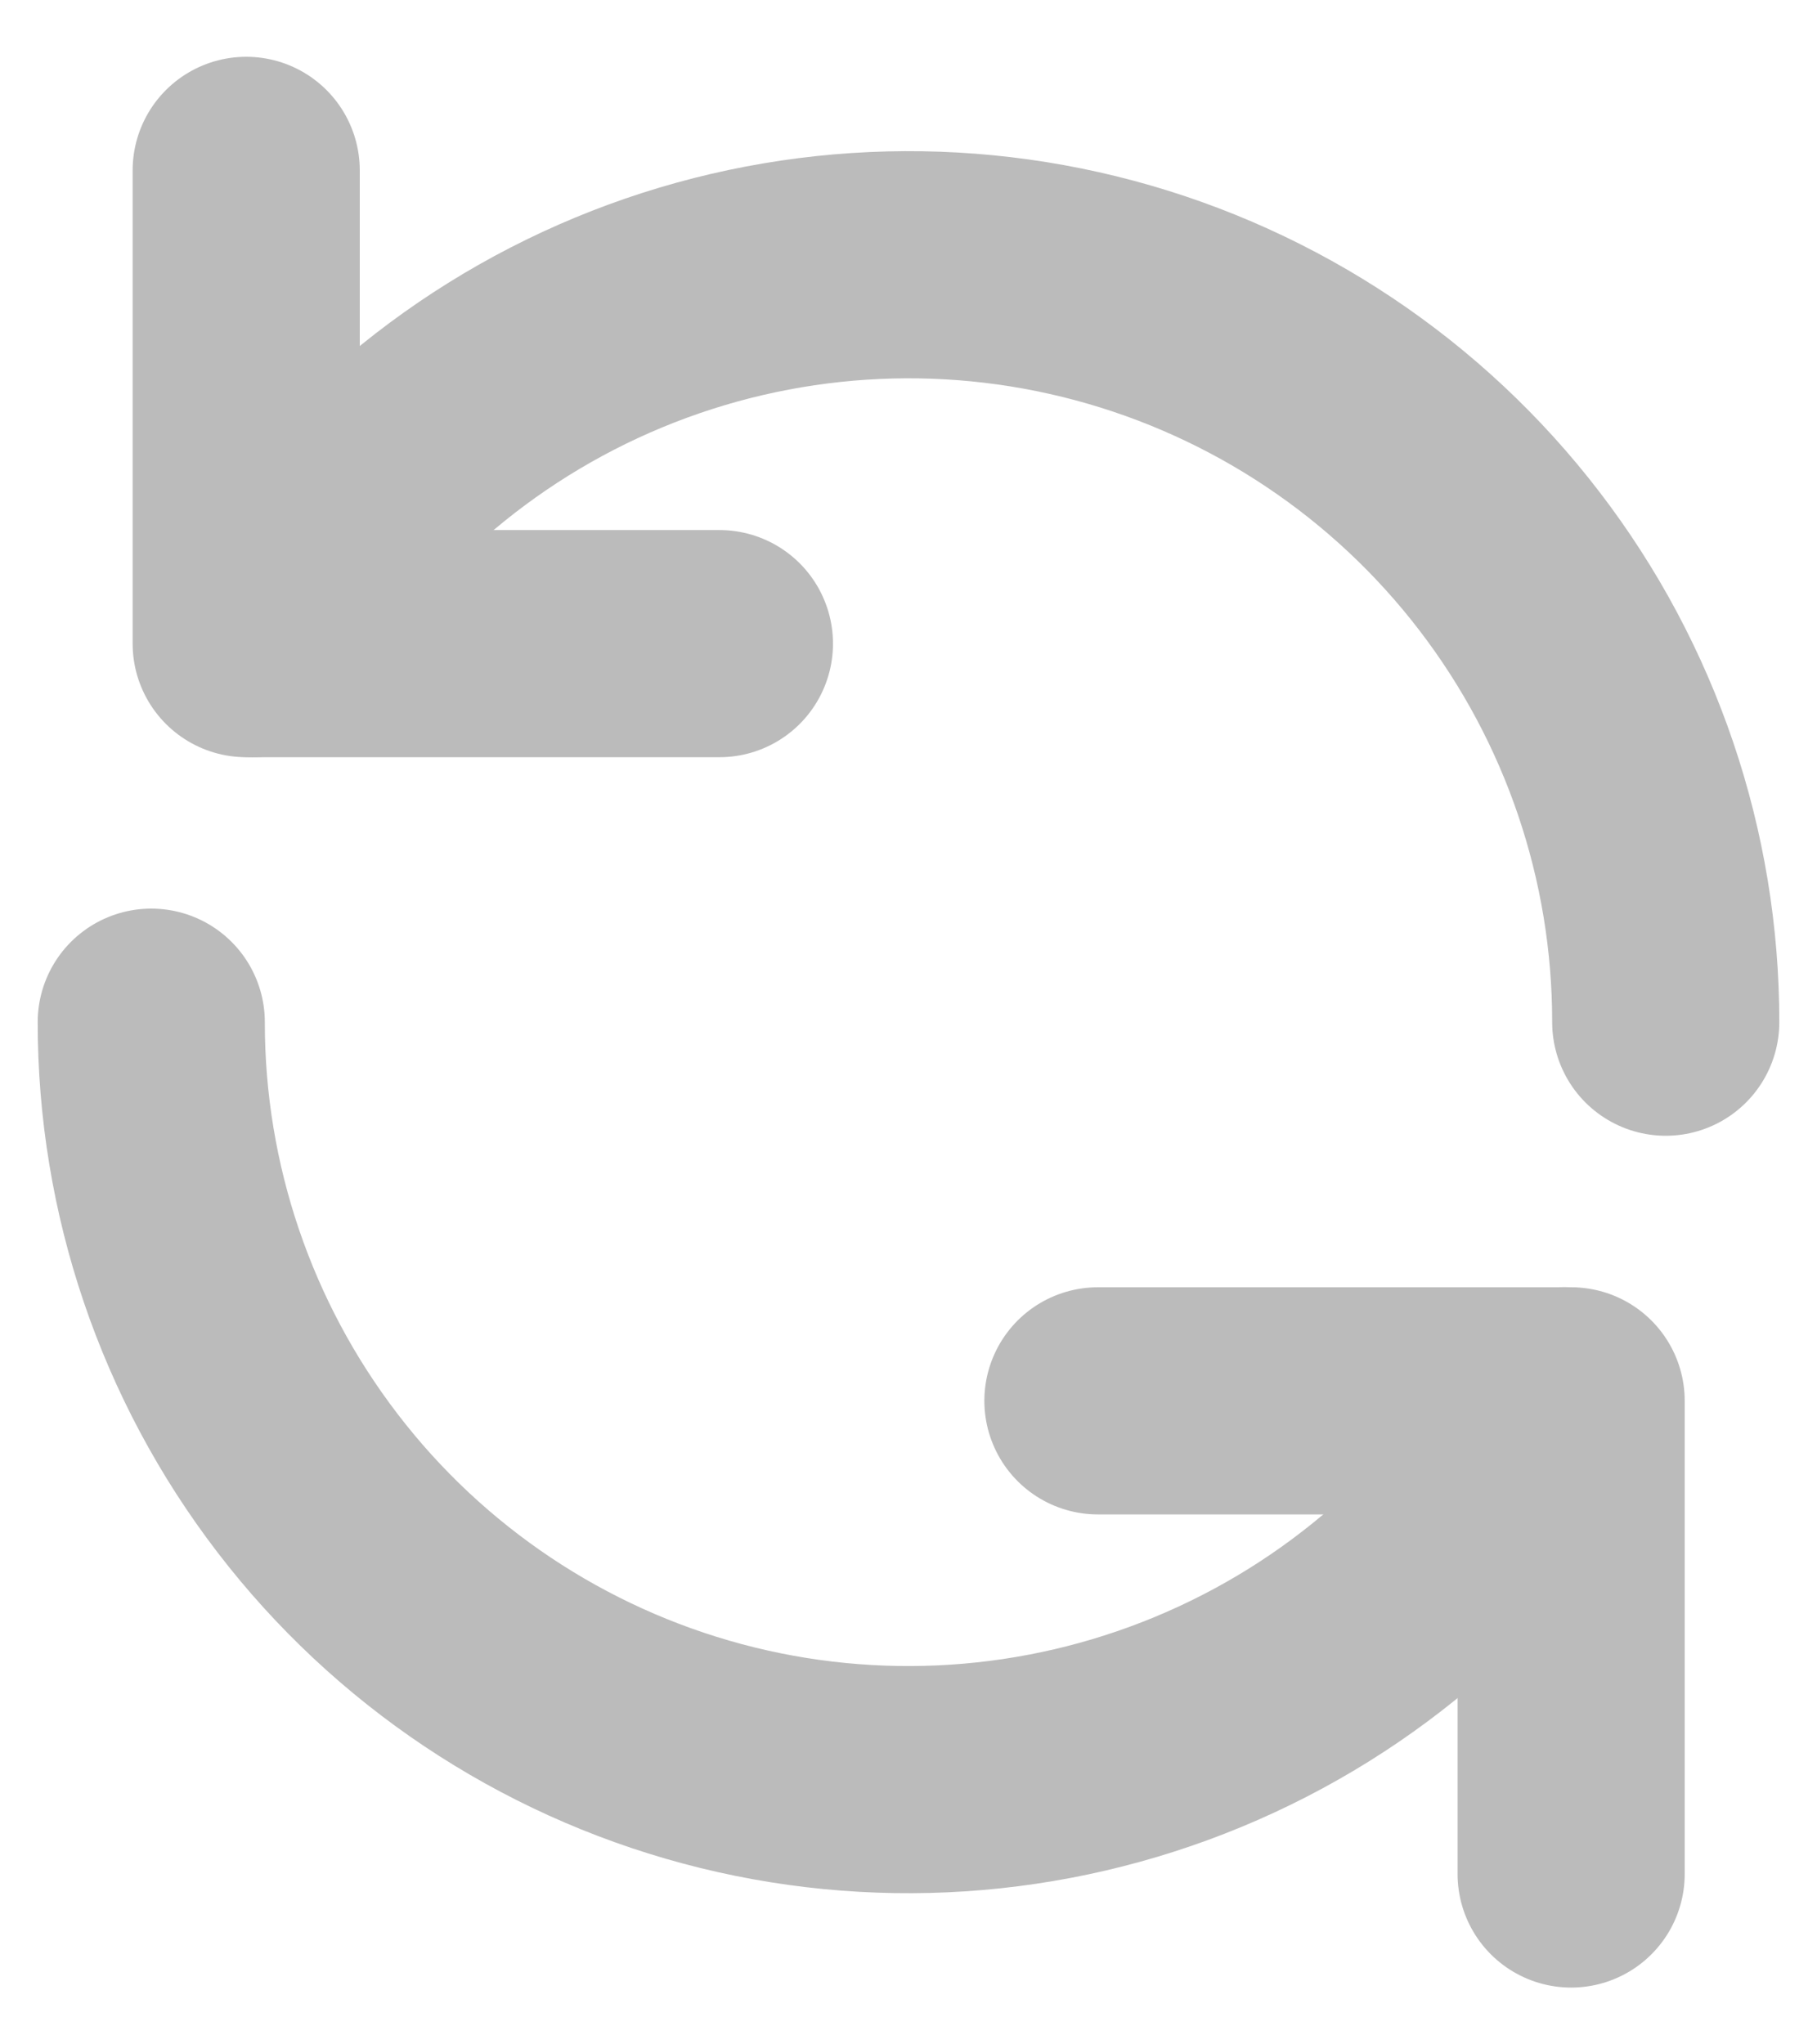 <svg width="16" height="18" viewBox="0 0 16 18" fill="none" xmlns="http://www.w3.org/2000/svg">
    <path d="M2.227 5.667C2.96 4.395 4.093 3.401 5.449 2.839C6.805 2.277 8.309 2.178 9.727 2.558C11.145 2.938 12.398 3.775 13.291 4.94C14.185 6.105 14.669 7.532 14.668 9" stroke="#BBBBBB" stroke-width="2" stroke-linecap="round" stroke-linejoin="round"/>
    <path d="M13.774 12.333C13.04 13.605 11.908 14.599 10.551 15.161C9.195 15.723 7.691 15.822 6.273 15.442C4.855 15.062 3.602 14.225 2.709 13.06C1.815 11.895 1.331 10.468 1.332 9" stroke="#BBBBBB" stroke-width="2" stroke-linecap="round" stroke-linejoin="round"/>
    <path d="M2.168 1.5V5.667H6.335" stroke="#BBBBBB" stroke-width="2" stroke-linecap="round" stroke-linejoin="round"/>
    <path d="M13.835 16.5V12.334H9.668" stroke="#BBBBBB" stroke-width="2" stroke-linecap="round" stroke-linejoin="round"/>
</svg>
